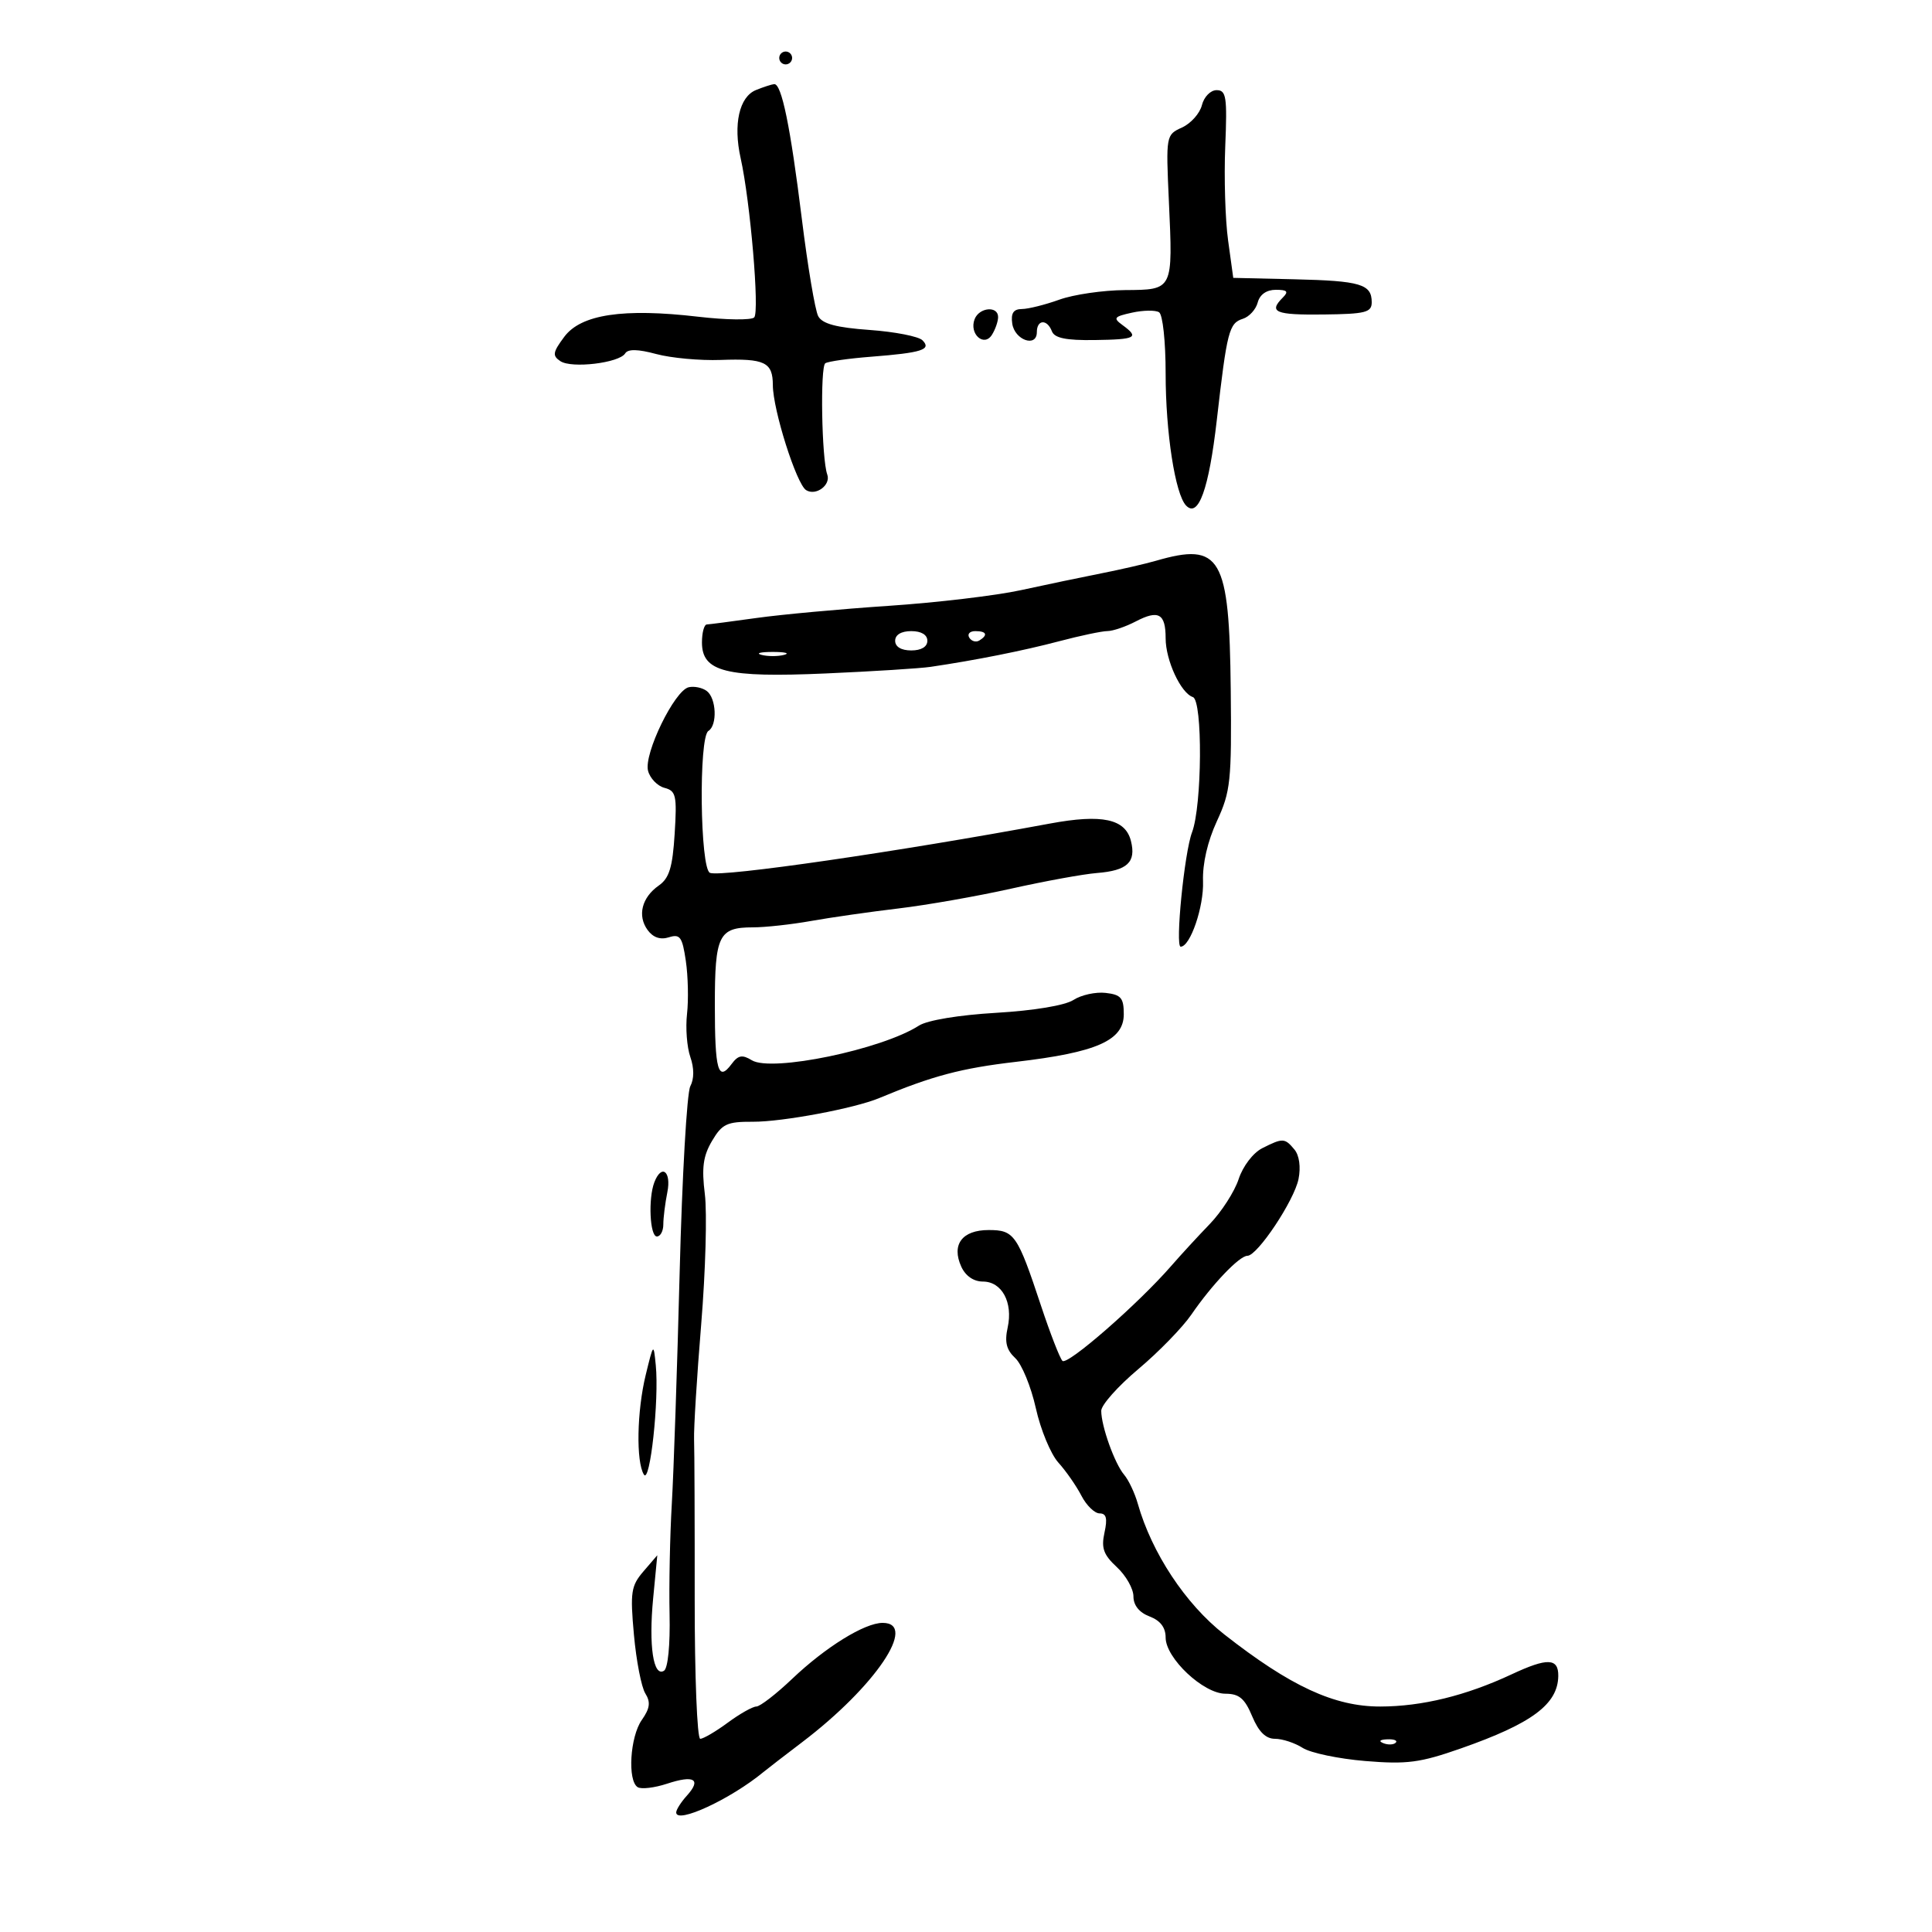 <svg xmlns="http://www.w3.org/2000/svg" width="300" height="300" viewBox="0 0 300 300" version="1.1">
	<path d="M 121 9 C 121 9.550, 121.450 10, 122 10 C 122.550 10, 123 9.550, 123 9 C 123 8.450, 122.550 8, 122 8 C 121.450 8, 121 8.450, 121 9 M 117.392 13.979 C 114.792 15.029, 113.831 19.293, 115.007 24.559 C 116.504 31.264, 117.965 48.435, 117.110 49.290 C 116.665 49.735, 112.745 49.686, 108.400 49.179 C 96.788 47.826, 90.215 48.812, 87.621 52.298 C 85.826 54.709, 85.743 55.233, 87.019 56.083 C 88.767 57.248, 96.159 56.361, 97.077 54.876 C 97.510 54.174, 99.049 54.205, 101.902 54.974 C 104.206 55.594, 108.698 56.007, 111.885 55.892 C 118.766 55.644, 119.998 56.238, 120.008 59.809 C 120.019 63.640, 123.678 75.183, 125.175 76.108 C 126.702 77.052, 129.048 75.314, 128.455 73.677 C 127.586 71.276, 127.338 56.909, 128.157 56.403 C 128.623 56.115, 131.817 55.660, 135.253 55.393 C 143.160 54.778, 144.689 54.289, 143.239 52.839 C 142.636 52.236, 138.944 51.514, 135.033 51.235 C 129.852 50.864, 127.687 50.283, 127.050 49.093 C 126.569 48.194, 125.425 41.394, 124.508 33.980 C 122.730 19.610, 121.365 12.961, 120.211 13.063 C 119.820 13.098, 118.551 13.510, 117.392 13.979 M 186.632 16.329 C 186.311 17.609, 184.920 19.171, 183.541 19.799 C 181.054 20.933, 181.038 21.022, 181.502 31.221 C 182.135 45.124, 182.201 44.991, 174.683 45.044 C 171.282 45.068, 166.700 45.736, 164.500 46.529 C 162.300 47.321, 159.681 47.977, 158.680 47.985 C 157.371 47.996, 156.950 48.628, 157.180 50.240 C 157.548 52.815, 161 54.020, 161 51.573 C 161 49.601, 162.599 49.513, 163.340 51.444 C 163.744 52.497, 165.534 52.865, 169.947 52.803 C 176.416 52.711, 176.959 52.422, 174.307 50.482 C 172.803 49.383, 172.968 49.166, 175.782 48.548 C 177.525 48.165, 179.412 48.137, 179.976 48.485 C 180.551 48.840, 181 53.019, 181 58.010 C 181 67.168, 182.483 76.739, 184.174 78.500 C 186.082 80.486, 187.714 75.952, 188.941 65.259 C 190.530 51.395, 190.841 50.185, 192.991 49.503 C 193.977 49.190, 195.016 48.049, 195.298 46.967 C 195.621 45.732, 196.667 45, 198.106 45 C 199.890 45, 200.133 45.267, 199.200 46.200 C 196.932 48.468, 198.017 48.922, 205.500 48.835 C 212.046 48.759, 213 48.517, 213 46.933 C 213 44.124, 211.260 43.607, 201.014 43.368 L 191.500 43.147 190.697 37.323 C 190.255 34.120, 190.056 27.563, 190.255 22.750 C 190.573 15.041, 190.414 14, 188.916 14 C 187.971 14, 186.958 15.033, 186.632 16.329 M 151.336 49.567 C 150.462 51.844, 152.792 53.944, 154.026 51.992 C 154.545 51.171, 154.976 49.938, 154.985 49.250 C 155.007 47.451, 152.049 47.708, 151.336 49.567 M 179.500 87.075 C 177.850 87.553, 174.025 88.434, 171 89.031 C 167.975 89.629, 162.350 90.805, 158.500 91.645 C 154.650 92.484, 145.425 93.577, 138 94.074 C 130.575 94.570, 121.350 95.417, 117.500 95.956 C 113.650 96.494, 110.162 96.949, 109.750 96.967 C 109.338 96.985, 109 98.240, 109 99.756 C 109 104.324, 112.719 105.255, 128.237 104.573 C 135.532 104.253, 142.850 103.792, 144.500 103.549 C 151.474 102.521, 158.882 101.046, 164.460 99.573 C 167.738 98.708, 171.113 97.997, 171.960 97.994 C 172.807 97.990, 174.784 97.318, 176.354 96.499 C 179.896 94.652, 181 95.272, 181 99.109 C 181 102.536, 183.353 107.617, 185.229 108.243 C 186.769 108.757, 186.666 125.118, 185.097 129.245 C 183.905 132.379, 182.456 147, 183.336 147 C 184.828 147, 186.950 140.784, 186.806 136.834 C 186.707 134.125, 187.515 130.628, 188.960 127.507 C 191.088 122.911, 191.258 121.291, 191.109 107.116 C 190.890 86.428, 189.572 84.154, 179.500 87.075 M 139 99.500 C 139 100.433, 139.944 101, 141.500 101 C 143.056 101, 144 100.433, 144 99.500 C 144 98.567, 143.056 98, 141.500 98 C 139.944 98, 139 98.567, 139 99.500 M 150.510 99.016 C 150.856 99.575, 151.557 99.774, 152.069 99.457 C 153.456 98.600, 153.198 98, 151.441 98 C 150.584 98, 150.165 98.457, 150.510 99.016 M 118.250 101.689 C 119.213 101.941, 120.787 101.941, 121.750 101.689 C 122.713 101.438, 121.925 101.232, 120 101.232 C 118.075 101.232, 117.287 101.438, 118.250 101.689 M 106.940 106.715 C 104.736 107.221, 99.944 117.069, 100.628 119.687 C 100.934 120.857, 102.083 122.050, 103.180 122.337 C 104.975 122.806, 105.133 123.520, 104.762 129.463 C 104.434 134.696, 103.923 136.366, 102.299 137.503 C 99.651 139.358, 98.939 142.196, 100.565 144.420 C 101.411 145.576, 102.542 145.963, 103.858 145.545 C 105.599 144.993, 105.947 145.476, 106.495 149.204 C 106.843 151.567, 106.926 155.272, 106.681 157.437 C 106.435 159.602, 106.665 162.608, 107.190 164.116 C 107.799 165.861, 107.798 167.520, 107.188 168.679 C 106.662 169.681, 105.919 182.650, 105.539 197.500 C 105.158 212.350, 104.609 228.550, 104.319 233.500 C 104.029 238.450, 103.872 246.165, 103.970 250.645 C 104.075 255.426, 103.717 259.057, 103.103 259.436 C 101.451 260.457, 100.714 255.557, 101.418 248.227 L 102.065 241.500 99.918 244 C 97.986 246.250, 97.838 247.234, 98.436 253.844 C 98.801 257.883, 99.597 261.983, 100.204 262.955 C 101.053 264.315, 100.926 265.268, 99.654 267.084 C 97.830 269.688, 97.414 276.520, 99.020 277.512 C 99.580 277.859, 101.635 277.615, 103.587 276.971 C 107.791 275.584, 108.957 276.285, 106.661 278.823 C 105.747 279.832, 105 281.008, 105 281.437 C 105 283.289, 113.453 279.372, 118.558 275.154 C 119.140 274.673, 121.840 272.590, 124.558 270.525 C 135.913 261.898, 142.592 252, 137.057 252 C 134.261 252, 128.201 255.749, 123 260.696 C 120.525 263.050, 118.025 264.982, 117.444 264.988 C 116.864 264.995, 114.864 266.125, 113 267.500 C 111.136 268.875, 109.216 270, 108.734 270 C 108.251 270, 107.863 260.212, 107.872 248.250 C 107.882 236.287, 107.838 225.150, 107.775 223.500 C 107.713 221.850, 108.212 213.793, 108.884 205.597 C 109.556 197.400, 109.810 188.324, 109.448 185.429 C 108.935 181.320, 109.180 179.505, 110.563 177.162 C 112.128 174.513, 112.876 174.163, 116.918 174.184 C 121.477 174.208, 132.685 172.110, 136.500 170.518 C 144.802 167.054, 149.266 165.871, 157.769 164.881 C 170.291 163.422, 174.500 161.563, 174.500 157.492 C 174.500 154.954, 174.073 154.451, 171.685 154.177 C 170.137 154, 167.887 154.493, 166.685 155.274 C 165.381 156.121, 160.546 156.926, 154.691 157.270 C 148.885 157.611, 143.989 158.423, 142.691 159.258 C 136.930 162.968, 119.827 166.515, 116.748 164.639 C 115.248 163.725, 114.623 163.843, 113.590 165.234 C 111.507 168.039, 111 166.236, 111 156.033 C 111 145.234, 111.604 144, 116.890 144 C 118.809 144, 122.882 143.554, 125.940 143.008 C 128.998 142.463, 135.100 141.589, 139.500 141.066 C 143.900 140.543, 151.775 139.159, 157 137.991 C 162.225 136.823, 168.220 135.730, 170.322 135.562 C 175.059 135.184, 176.439 133.886, 175.612 130.588 C 174.749 127.151, 171.142 126.375, 163.026 127.882 C 139.385 132.269, 112.067 136.234, 110.250 135.540 C 108.700 134.948, 108.468 114.447, 110 113.500 C 111.413 112.627, 111.244 108.429, 109.750 107.301 C 109.063 106.782, 107.798 106.519, 106.940 106.715 M 196 178.293 C 194.580 179.010, 192.997 181.083, 192.337 183.091 C 191.698 185.035, 189.673 188.181, 187.837 190.083 C 186.002 191.984, 183.336 194.881, 181.913 196.520 C 176.764 202.450, 165.706 212.105, 164.970 211.312 C 164.556 210.865, 163.063 207.019, 161.652 202.765 C 157.977 191.683, 157.504 191, 153.515 191 C 149.397 191, 147.707 193.263, 149.267 196.686 C 149.925 198.130, 151.187 199, 152.625 199 C 155.578 199, 157.325 202.246, 156.469 206.143 C 155.973 208.402, 156.273 209.606, 157.653 210.891 C 158.670 211.839, 160.106 215.338, 160.845 218.669 C 161.584 221.999, 163.158 225.798, 164.344 227.112 C 165.530 228.425, 167.139 230.737, 167.919 232.250 C 168.699 233.762, 169.973 235, 170.748 235 C 171.793 235, 171.989 235.772, 171.505 237.978 C 170.977 240.383, 171.347 241.417, 173.425 243.343 C 174.841 244.656, 176 246.701, 176 247.889 C 176 249.273, 176.898 250.391, 178.500 251 C 180.179 251.638, 181 252.715, 181 254.279 C 181 257.485, 186.872 263, 190.284 263 C 192.412 263, 193.278 263.730, 194.436 266.500 C 195.444 268.914, 196.545 270, 197.984 270 C 199.132 270, 201.067 270.637, 202.285 271.416 C 203.503 272.194, 207.875 273.110, 212 273.450 C 218.479 273.985, 220.501 273.718, 226.847 271.494 C 237.880 267.627, 241.906 264.633, 241.968 260.250 C 242.008 257.452, 240.287 257.388, 234.739 259.982 C 227.640 263.301, 220.808 264.978, 214.335 264.989 C 207.203 265.002, 200.375 261.843, 190.080 253.770 C 184.091 249.073, 178.842 241.133, 176.679 233.500 C 176.212 231.850, 175.257 229.825, 174.556 229 C 173.081 227.262, 171 221.450, 171 219.066 C 171 218.167, 173.588 215.257, 176.750 212.599 C 179.912 209.941, 183.625 206.127, 185 204.122 C 188.191 199.468, 192.450 195, 193.695 195 C 195.253 195, 200.966 186.418, 201.635 183.074 C 202.005 181.224, 201.754 179.408, 201.002 178.502 C 199.500 176.692, 199.193 176.680, 196 178.293 M 101.607 183.582 C 100.633 186.119, 100.908 192, 102 192 C 102.550 192, 103 191.156, 103 190.125 C 103 189.094, 103.281 186.844, 103.625 185.125 C 104.275 181.876, 102.718 180.686, 101.607 183.582 M 100.266 213.500 C 98.894 219.127, 98.751 226.979, 99.984 228.974 C 100.933 230.510, 102.361 217.378, 101.830 212 C 101.487 208.526, 101.476 208.537, 100.266 213.500 M 214.813 270.683 C 215.534 270.972, 216.397 270.936, 216.729 270.604 C 217.061 270.272, 216.471 270.036, 215.417 270.079 C 214.252 270.127, 214.015 270.364, 214.813 270.683" stroke="none" fill="black" fill-rule="evenodd"/>
</svg>